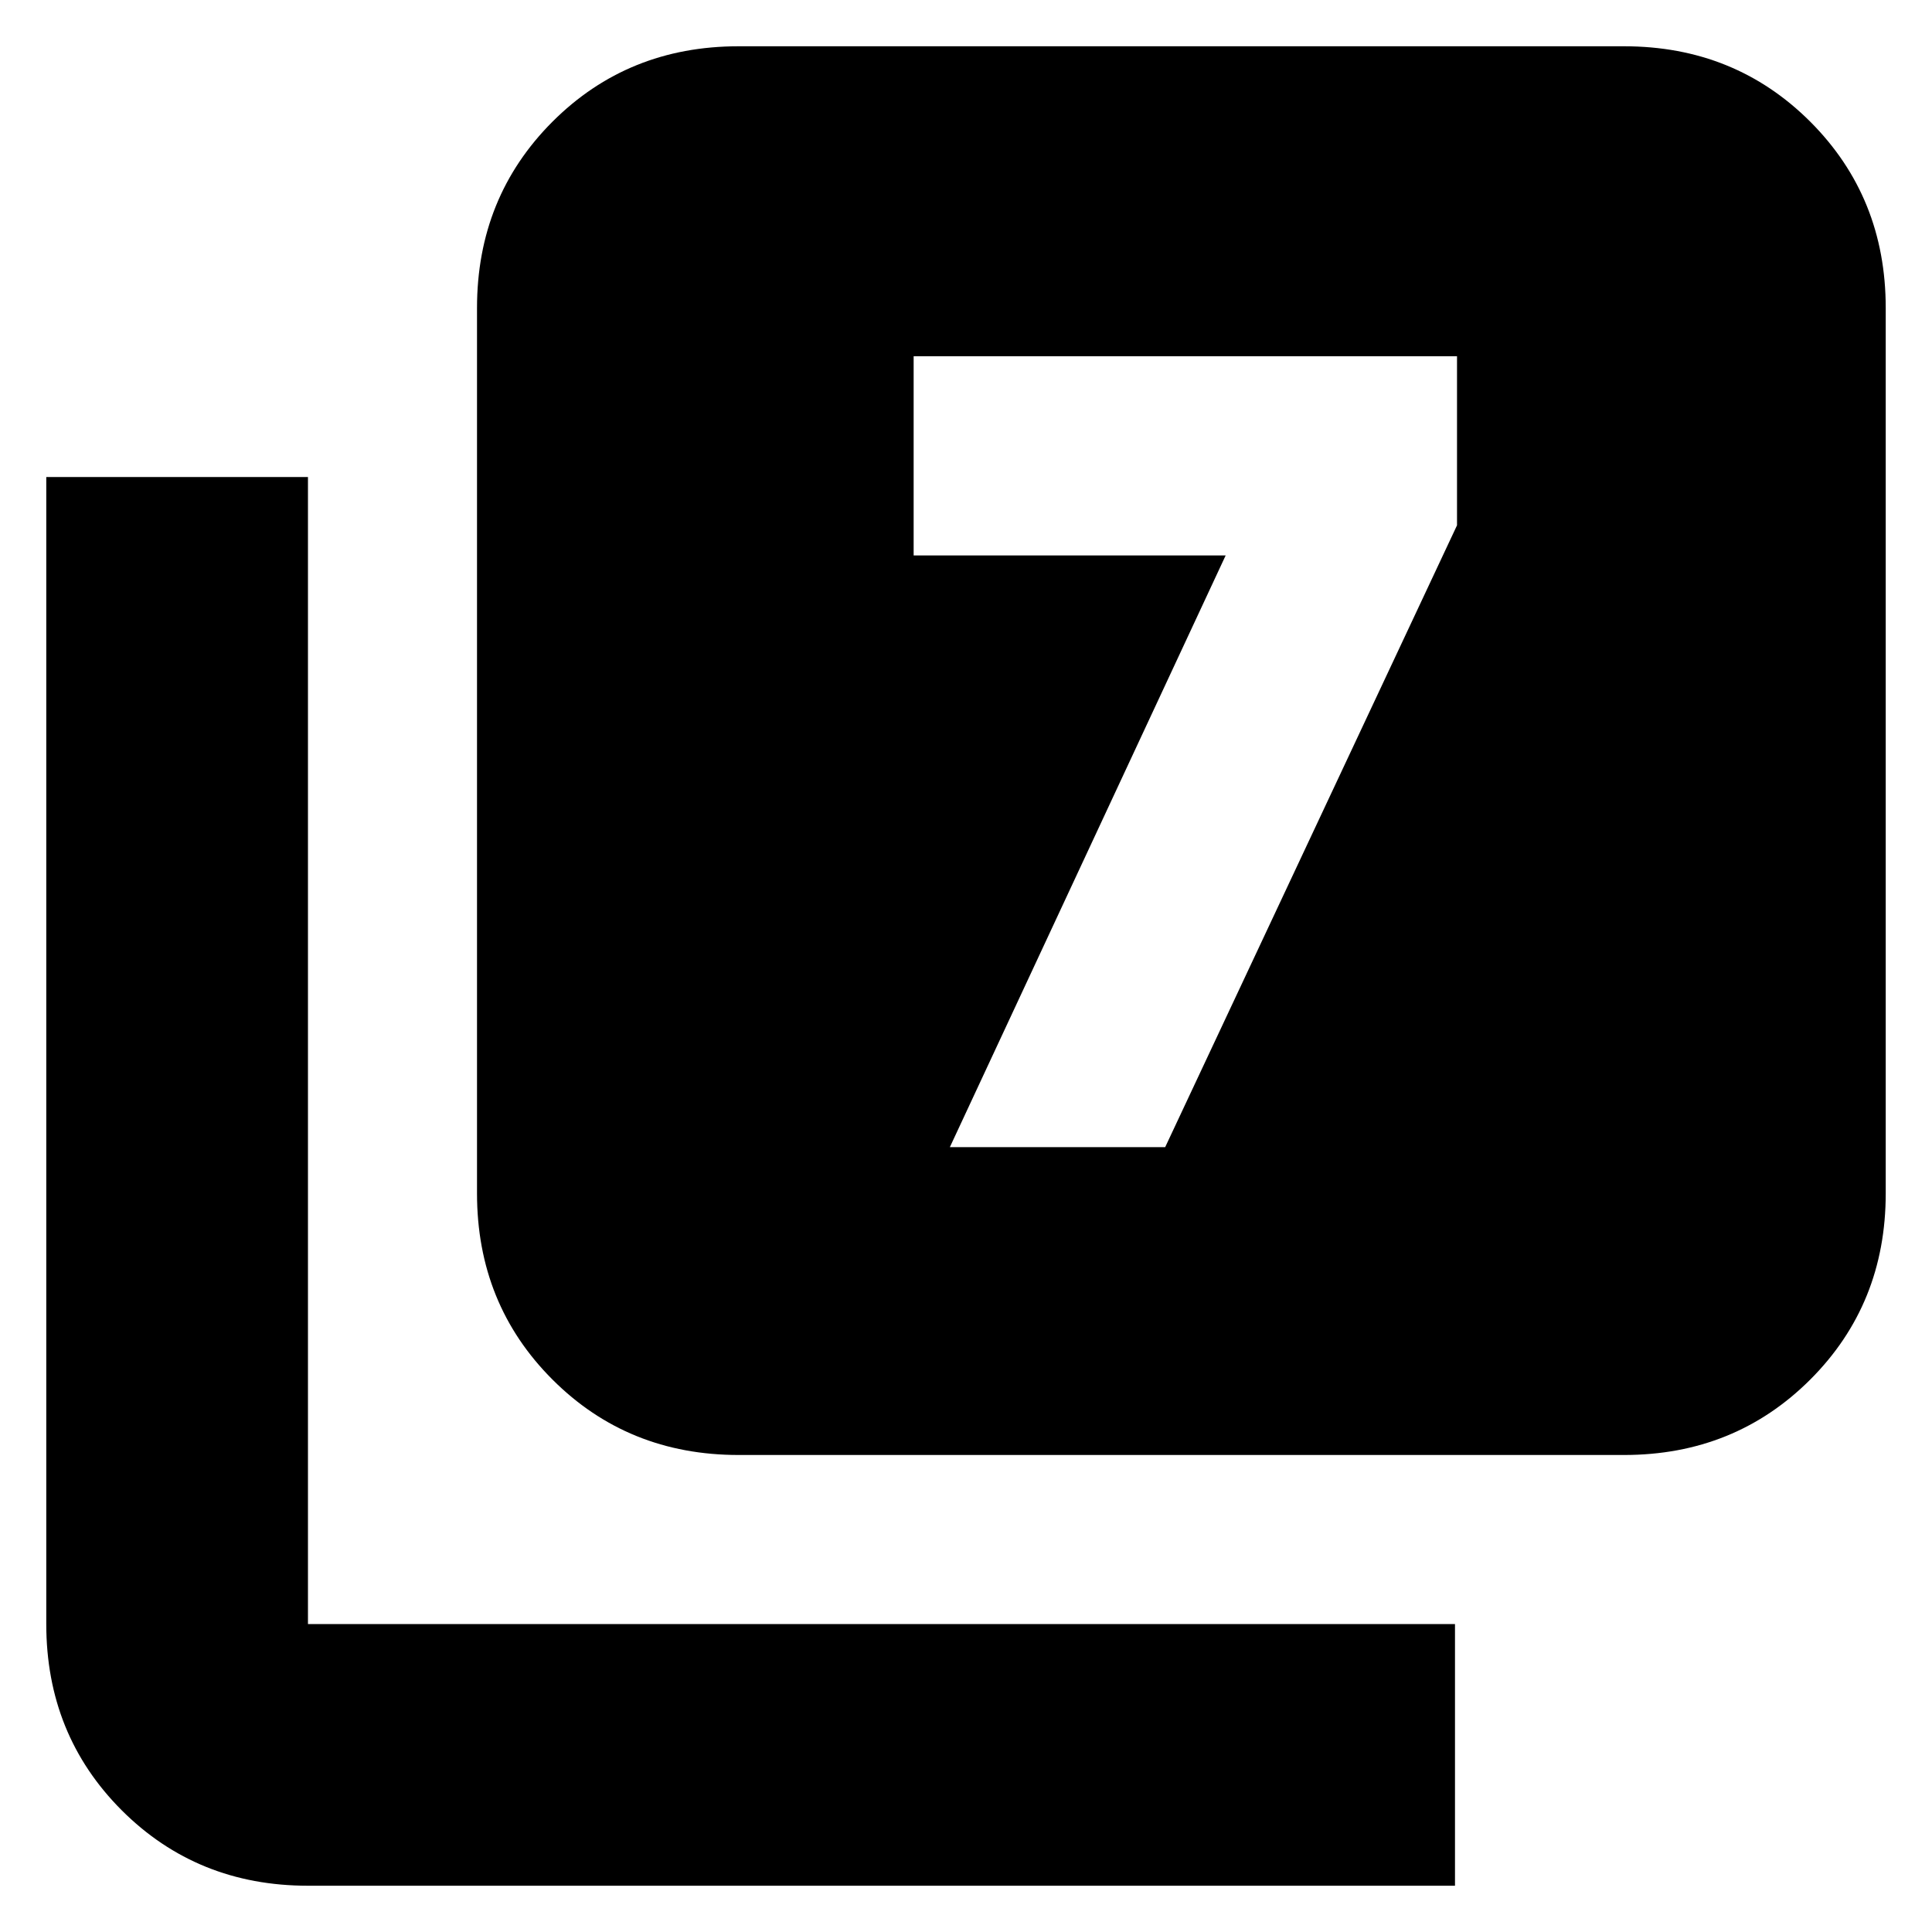 <svg xmlns="http://www.w3.org/2000/svg" height="20" width="20"><path d="M9.833 11.875H12.062L15.083 5.438V3.688H9.458V5.75H12.688ZM7.646 15.062Q6.5 15.062 5.719 14.281Q4.938 13.5 4.938 12.354V3.188Q4.938 2.042 5.719 1.26Q6.5 0.479 7.646 0.479H16.812Q17.958 0.479 18.74 1.26Q19.521 2.042 19.521 3.188V12.354Q19.521 13.5 18.74 14.281Q17.958 15.062 16.812 15.062ZM3.188 19.521Q2.042 19.521 1.26 18.74Q0.479 17.958 0.479 16.812V4.938H3.188V16.812Q3.188 16.812 3.188 16.812Q3.188 16.812 3.188 16.812H15.062V19.521Z"/></svg>